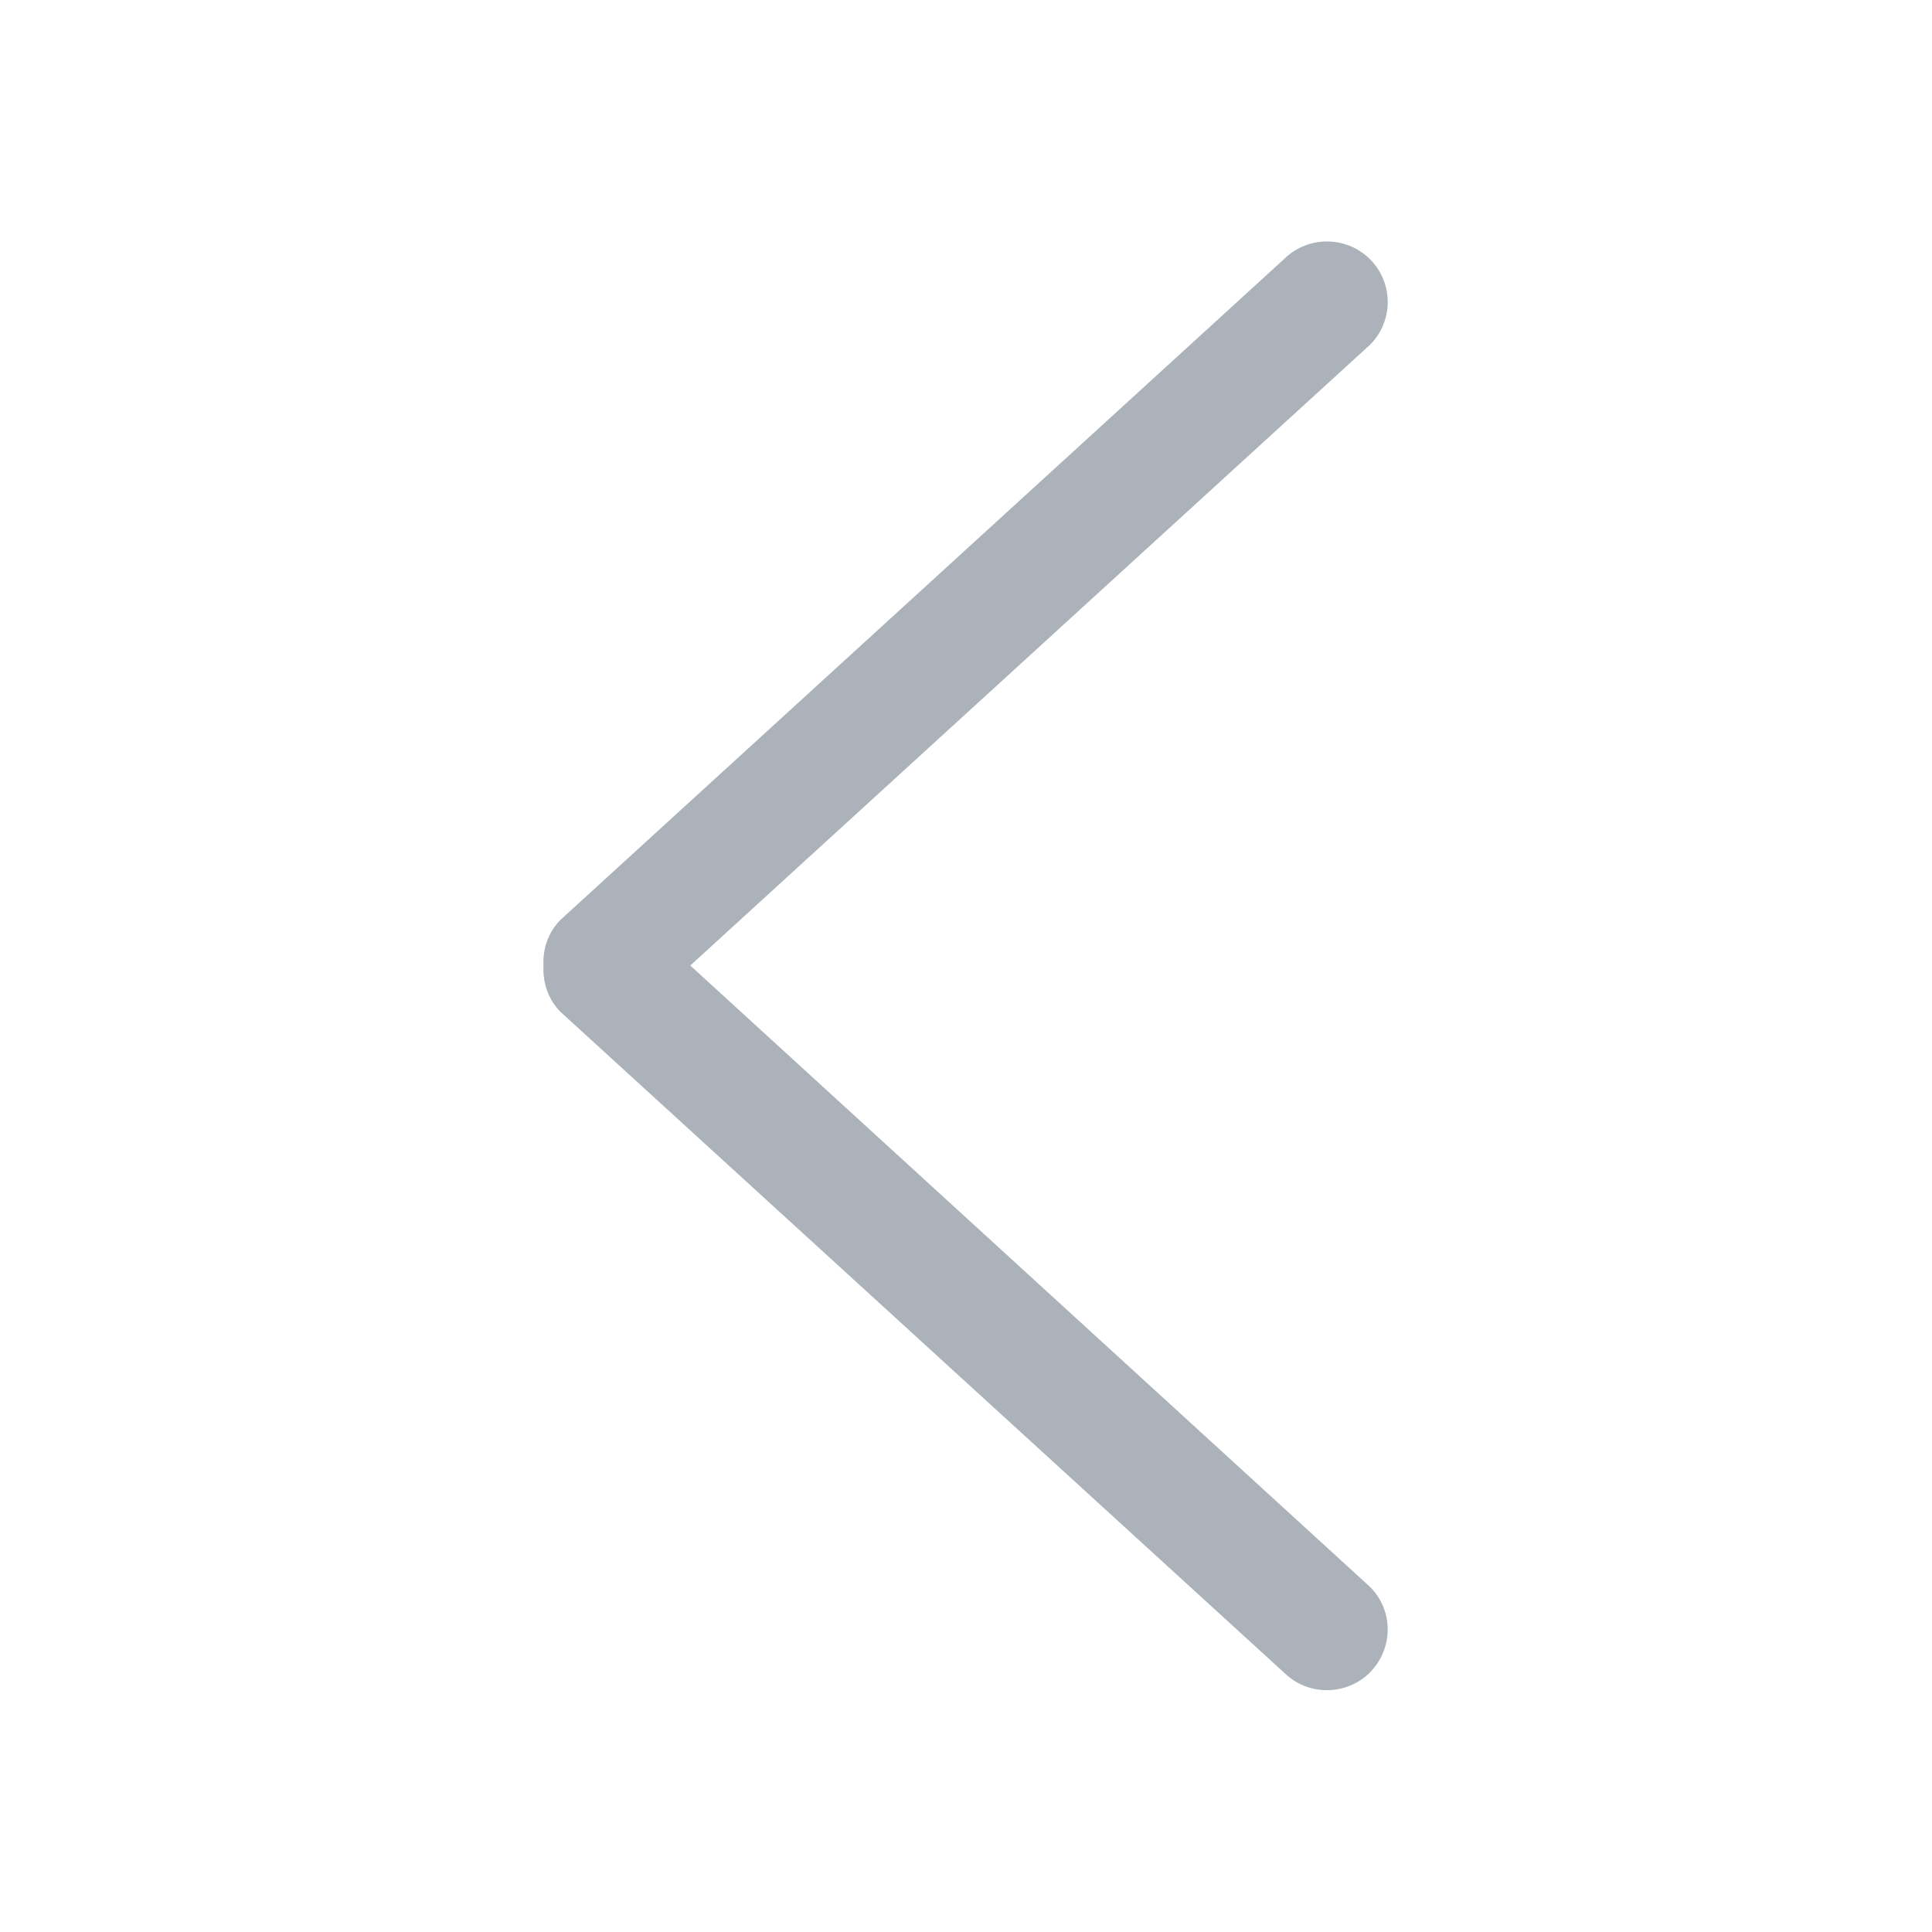 <svg width="32" height="32" viewBox="0 0 32 32" xmlns="http://www.w3.org/2000/svg">
    <path d="M11.433 15.992L22.69 5.712c.393-.39.393-1.03 0-1.42-.393-.39-1.03-.39-1.423 0l-11.98 10.94c-.21.21-.3.49-.285.76-.015.28.075.56.284.77l11.98 10.94c.393.39 1.03.39 1.424 0 .393-.4.393-1.03 0-1.42l-11.257-10.29"
          fill="#ABB2B9" opacity="1" fill-rule="evenodd"/>
</svg>